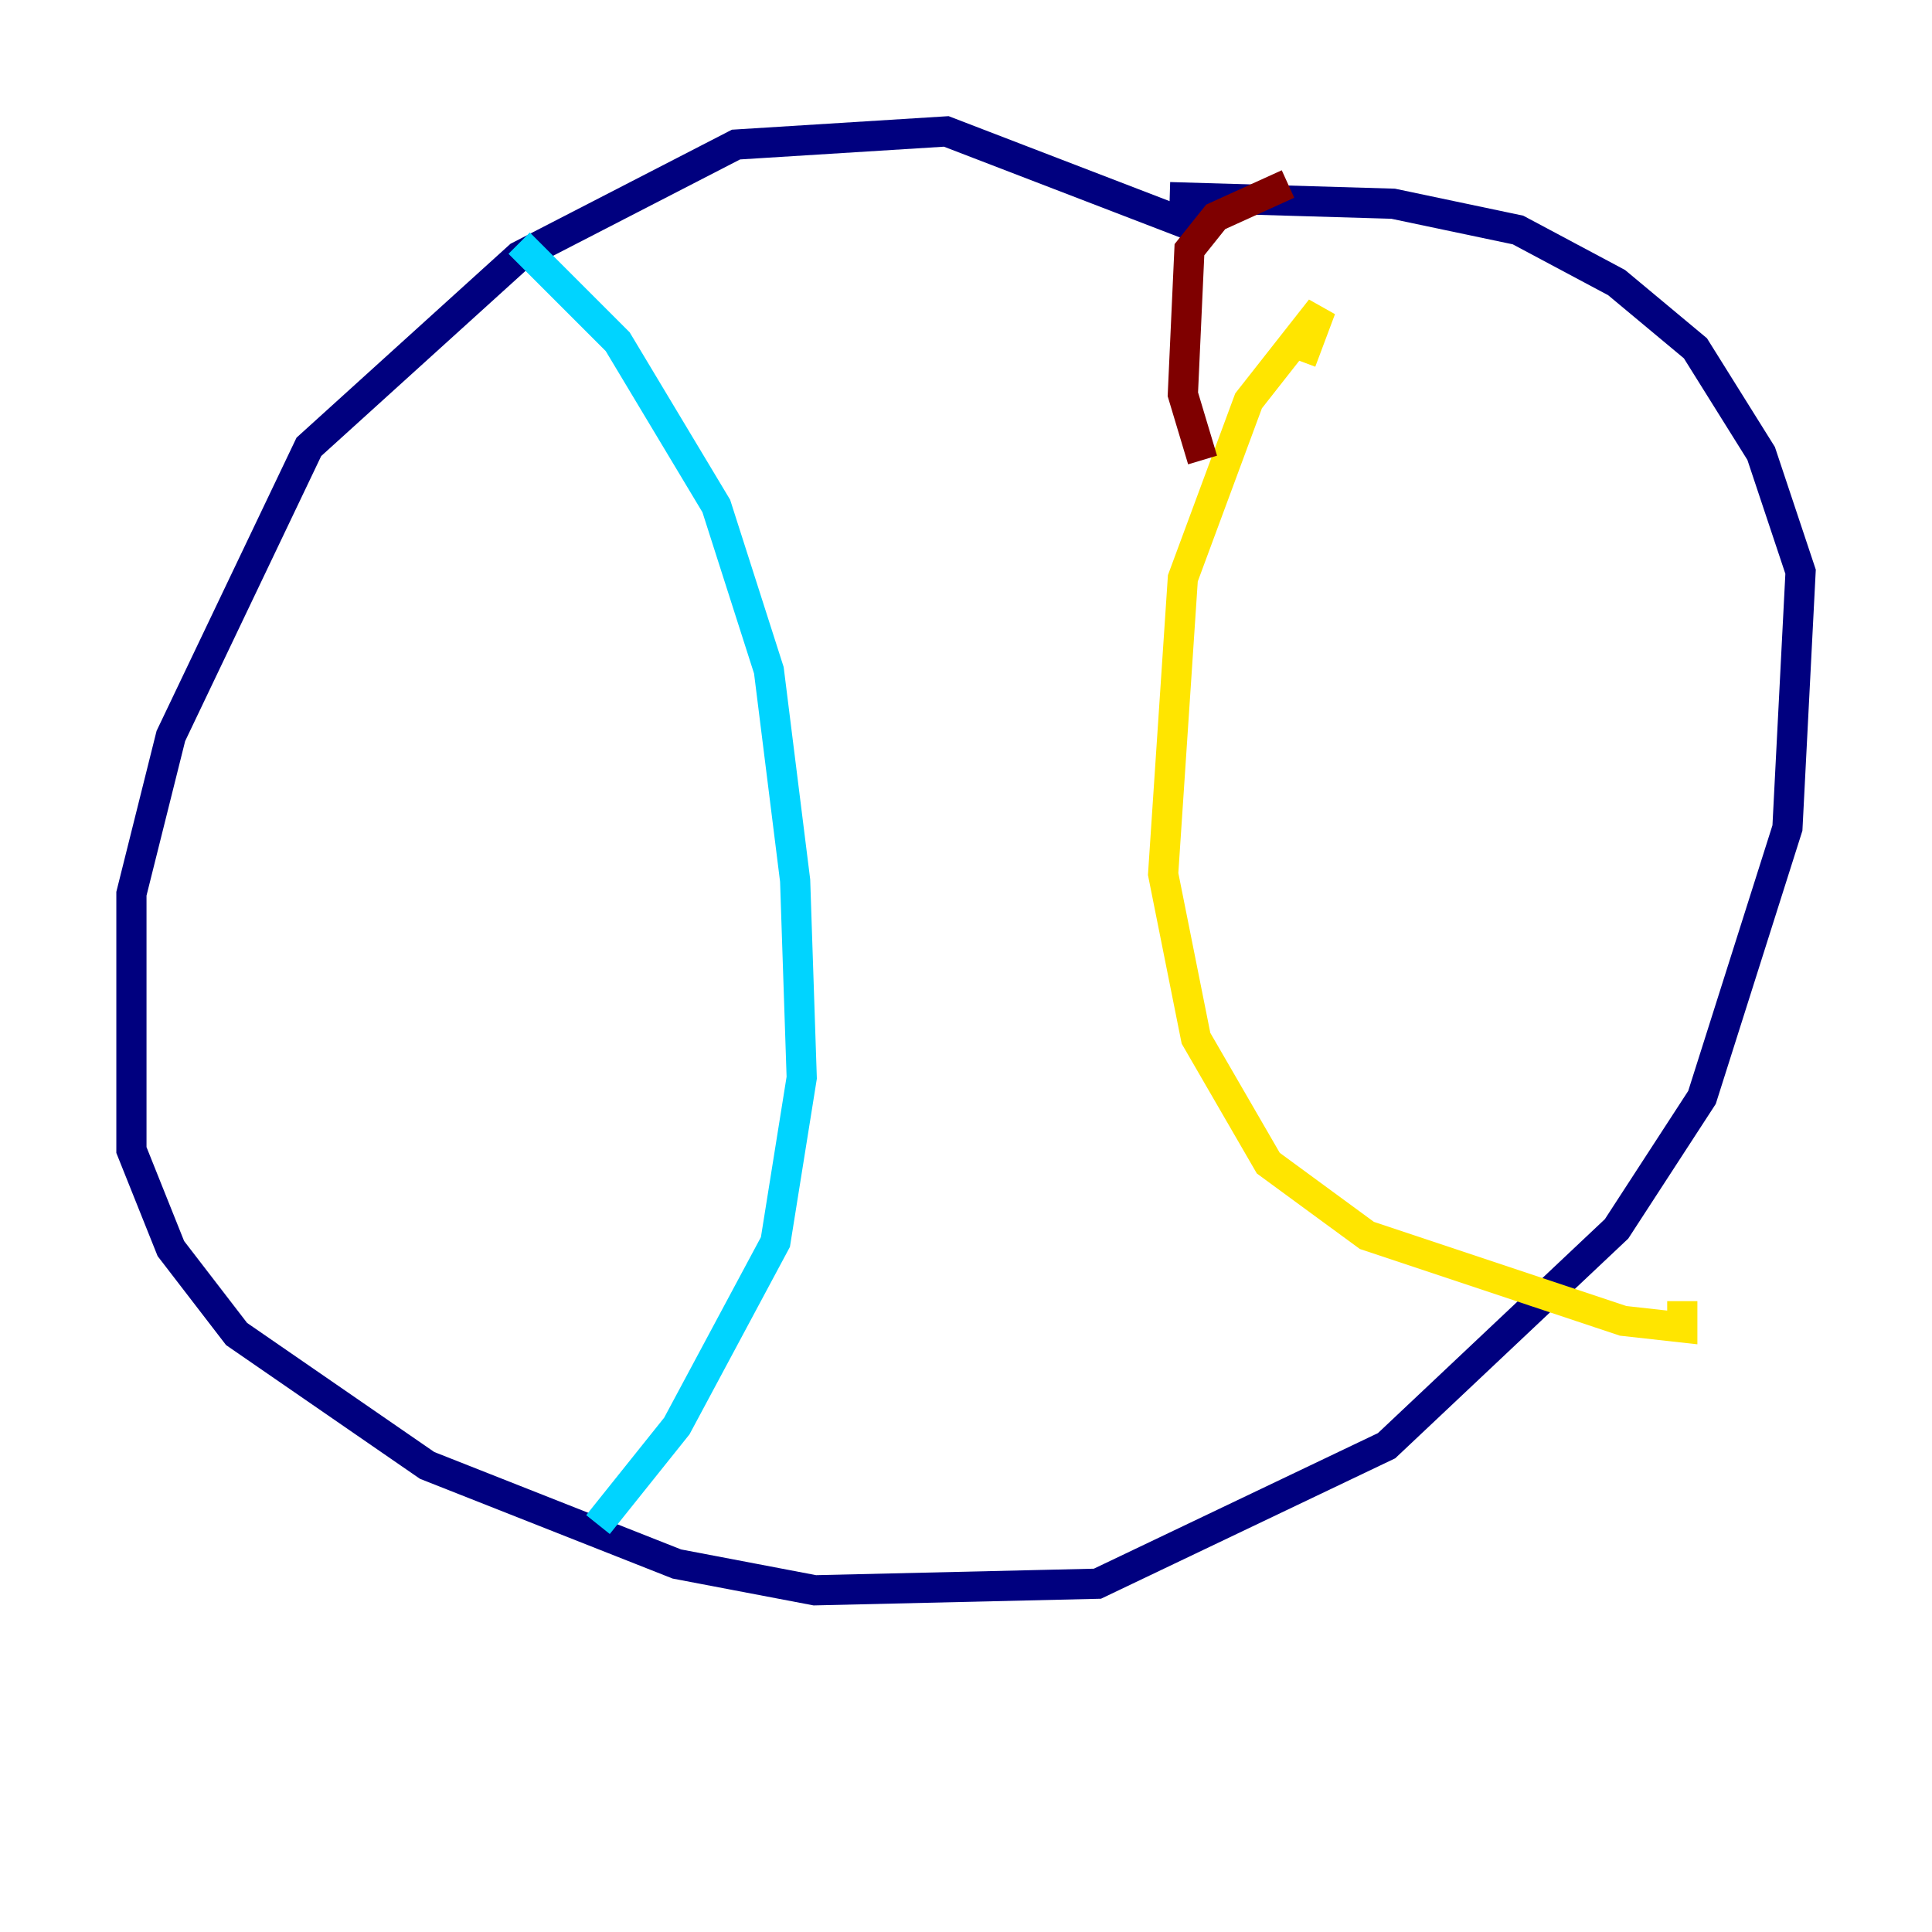 <?xml version="1.0" encoding="utf-8" ?>
<svg baseProfile="tiny" height="128" version="1.2" viewBox="0,0,128,128" width="128" xmlns="http://www.w3.org/2000/svg" xmlns:ev="http://www.w3.org/2001/xml-events" xmlns:xlink="http://www.w3.org/1999/xlink"><defs /><polyline fill="none" points="79.674,15.238 62.694,8.707 48.762,9.578 34.395,16.98 20.463,29.605 11.32,48.762 8.707,59.211 8.707,76.191 11.32,82.721 15.674,88.381 28.299,97.088 44.843,103.619 53.986,105.361 72.707,104.925 91.864,95.782 107.102,81.415 112.762,72.707 118.422,54.857 119.293,37.878 116.68,30.041 112.326,23.075 107.102,18.721 100.571,15.238 92.299,13.497 77.497,13.061" stroke="#00007f" stroke-width="2" /><polyline fill="none" points="34.395,16.109 40.925,22.64 47.456,33.524 50.939,44.408 52.68,58.34 53.116,71.401 51.374,82.286 44.843,94.476 39.619,101.007" stroke="#00d4ff" stroke-width="2" /><polyline fill="none" points="86.204,23.946 87.51,20.463 82.721,26.558 78.367,38.313 77.061,57.905 79.238,68.789 84.027,77.061 90.558,81.85 107.537,87.51 111.456,87.946 111.456,86.204" stroke="#ffe500" stroke-width="2" /><polyline fill="none" points="79.674,30.476 78.367,26.122 78.803,16.544 80.544,14.367 85.333,12.191" stroke="#7f0000" stroke-width="2" /></svg>